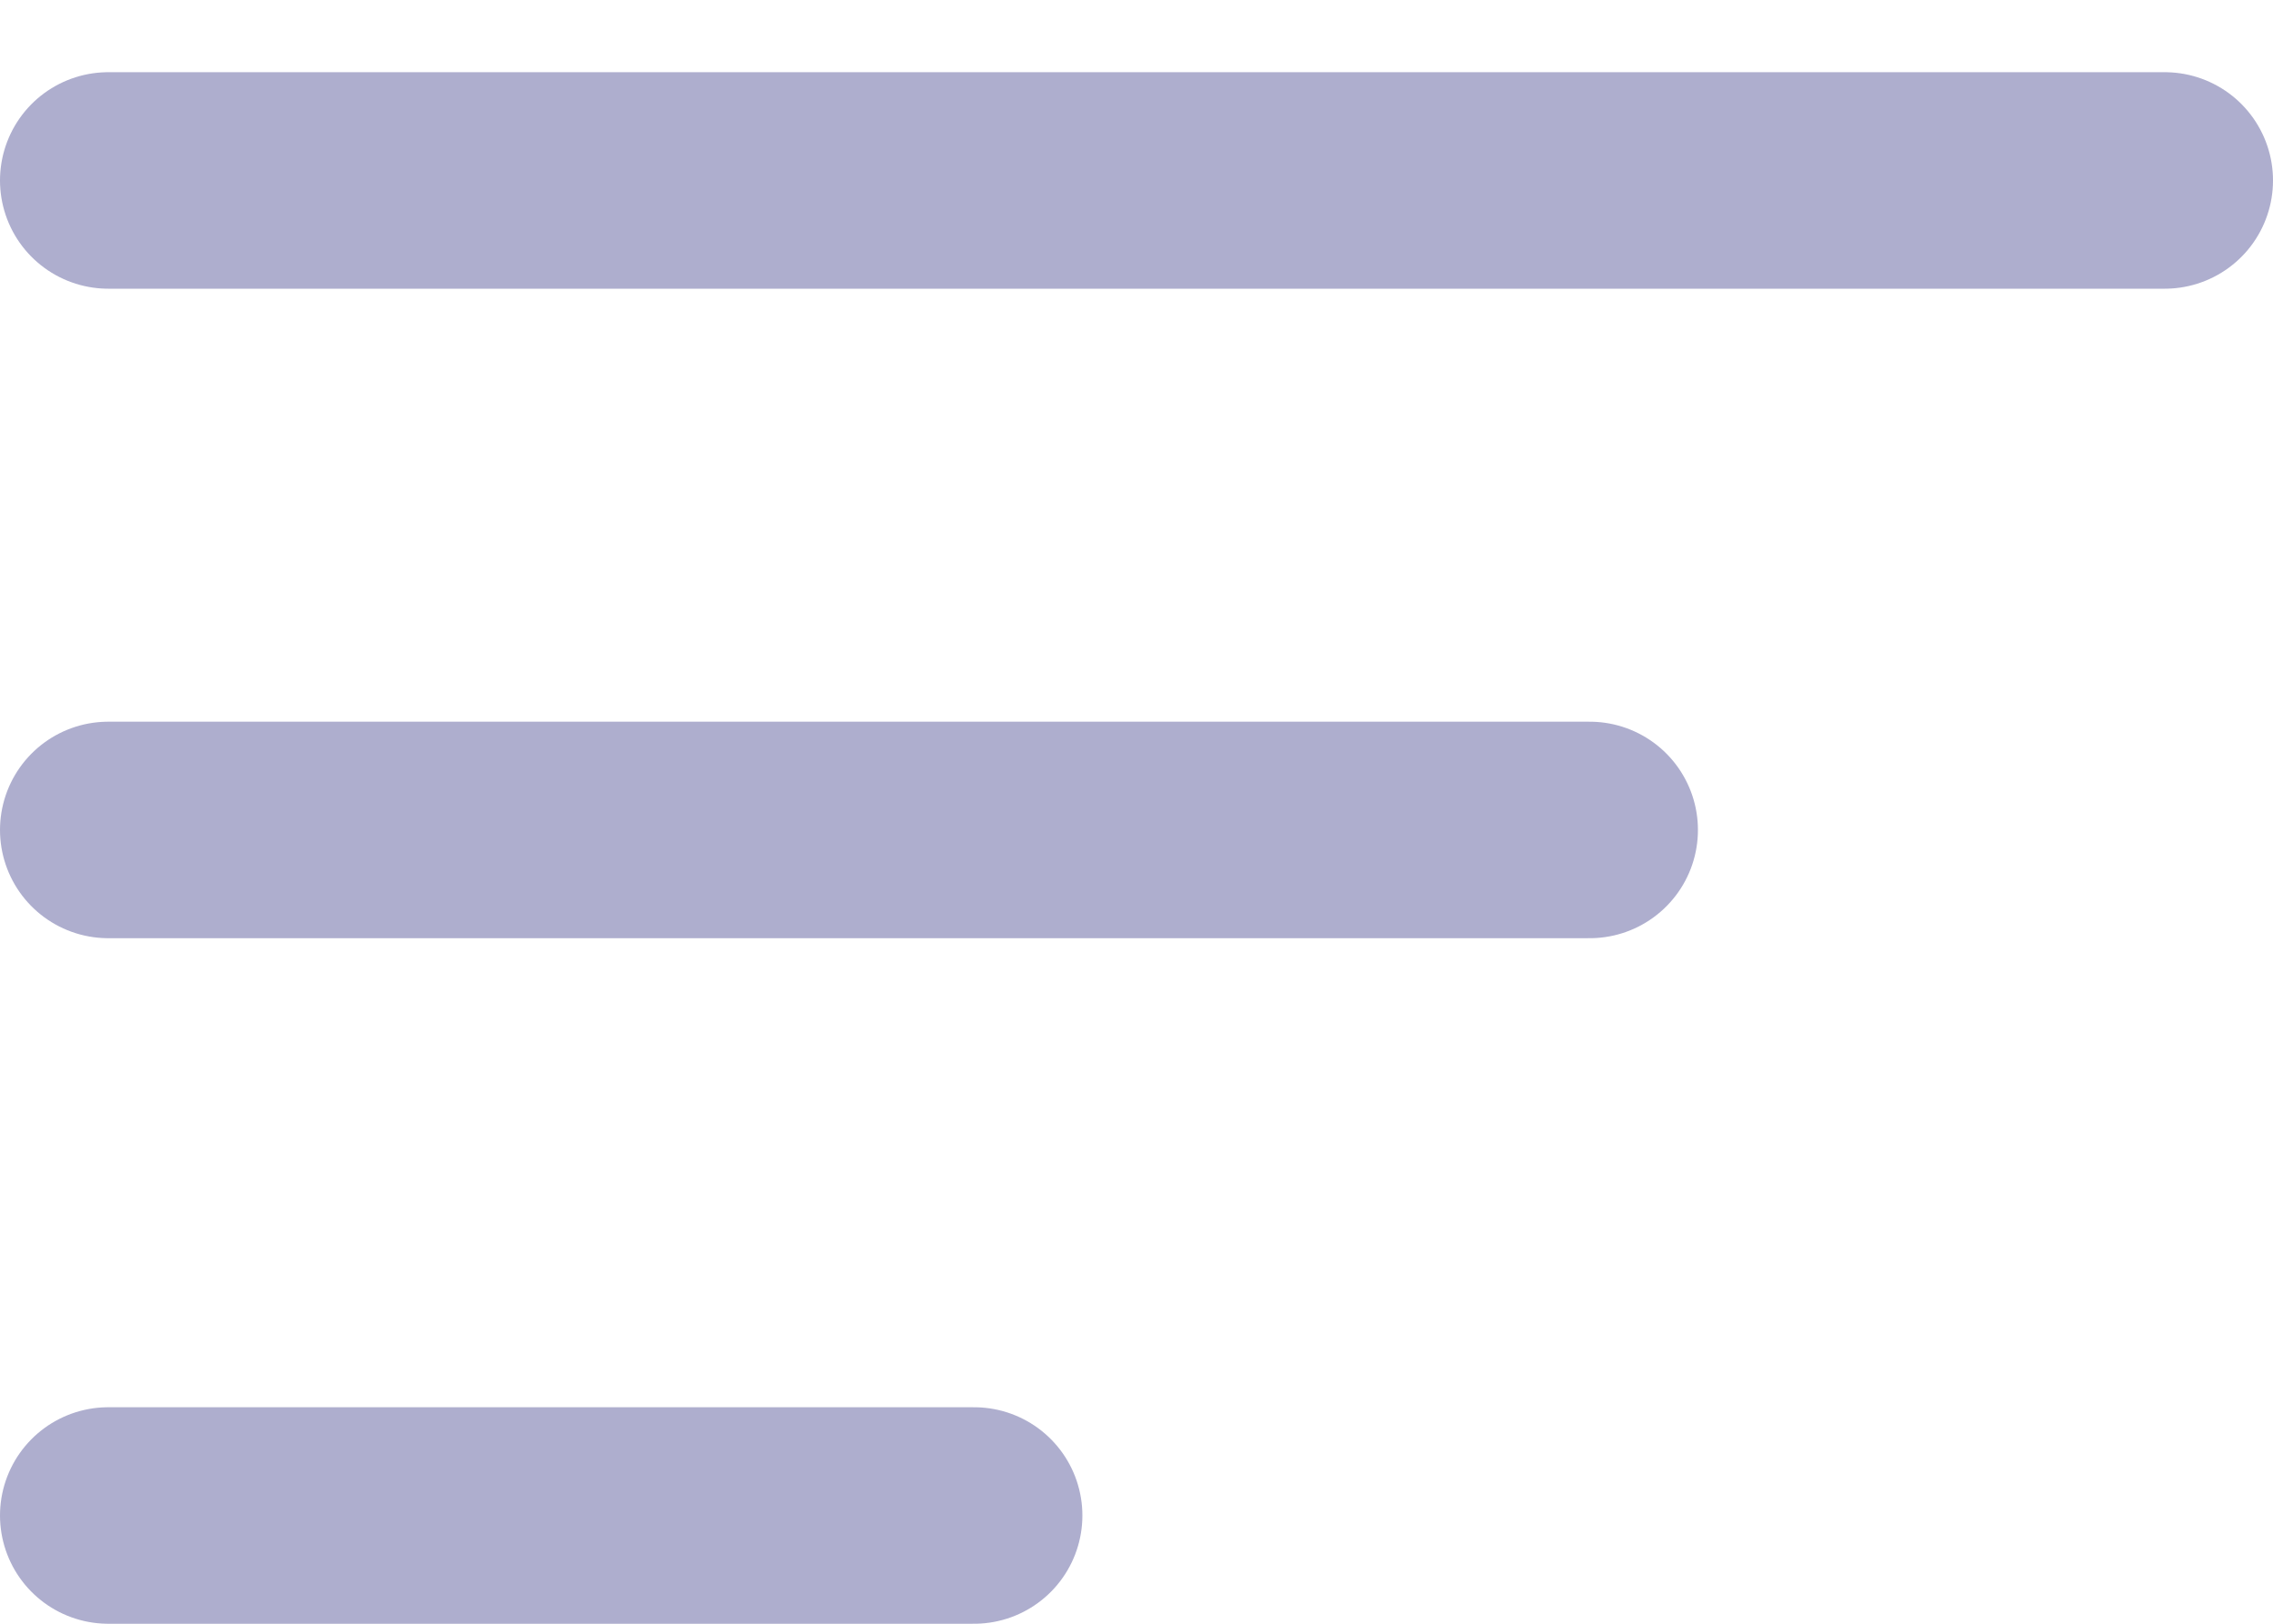 <svg xmlns="http://www.w3.org/2000/svg" width="21" height="15" viewBox="0 0 21 15">
    <g fill="none" fill-rule="evenodd" stroke="#AEAECE" stroke-linecap="round" stroke-width="2">
        <path d="M1 7.667h13.687M1 1.667h19M1 14h8"/>
    </g>
</svg>
